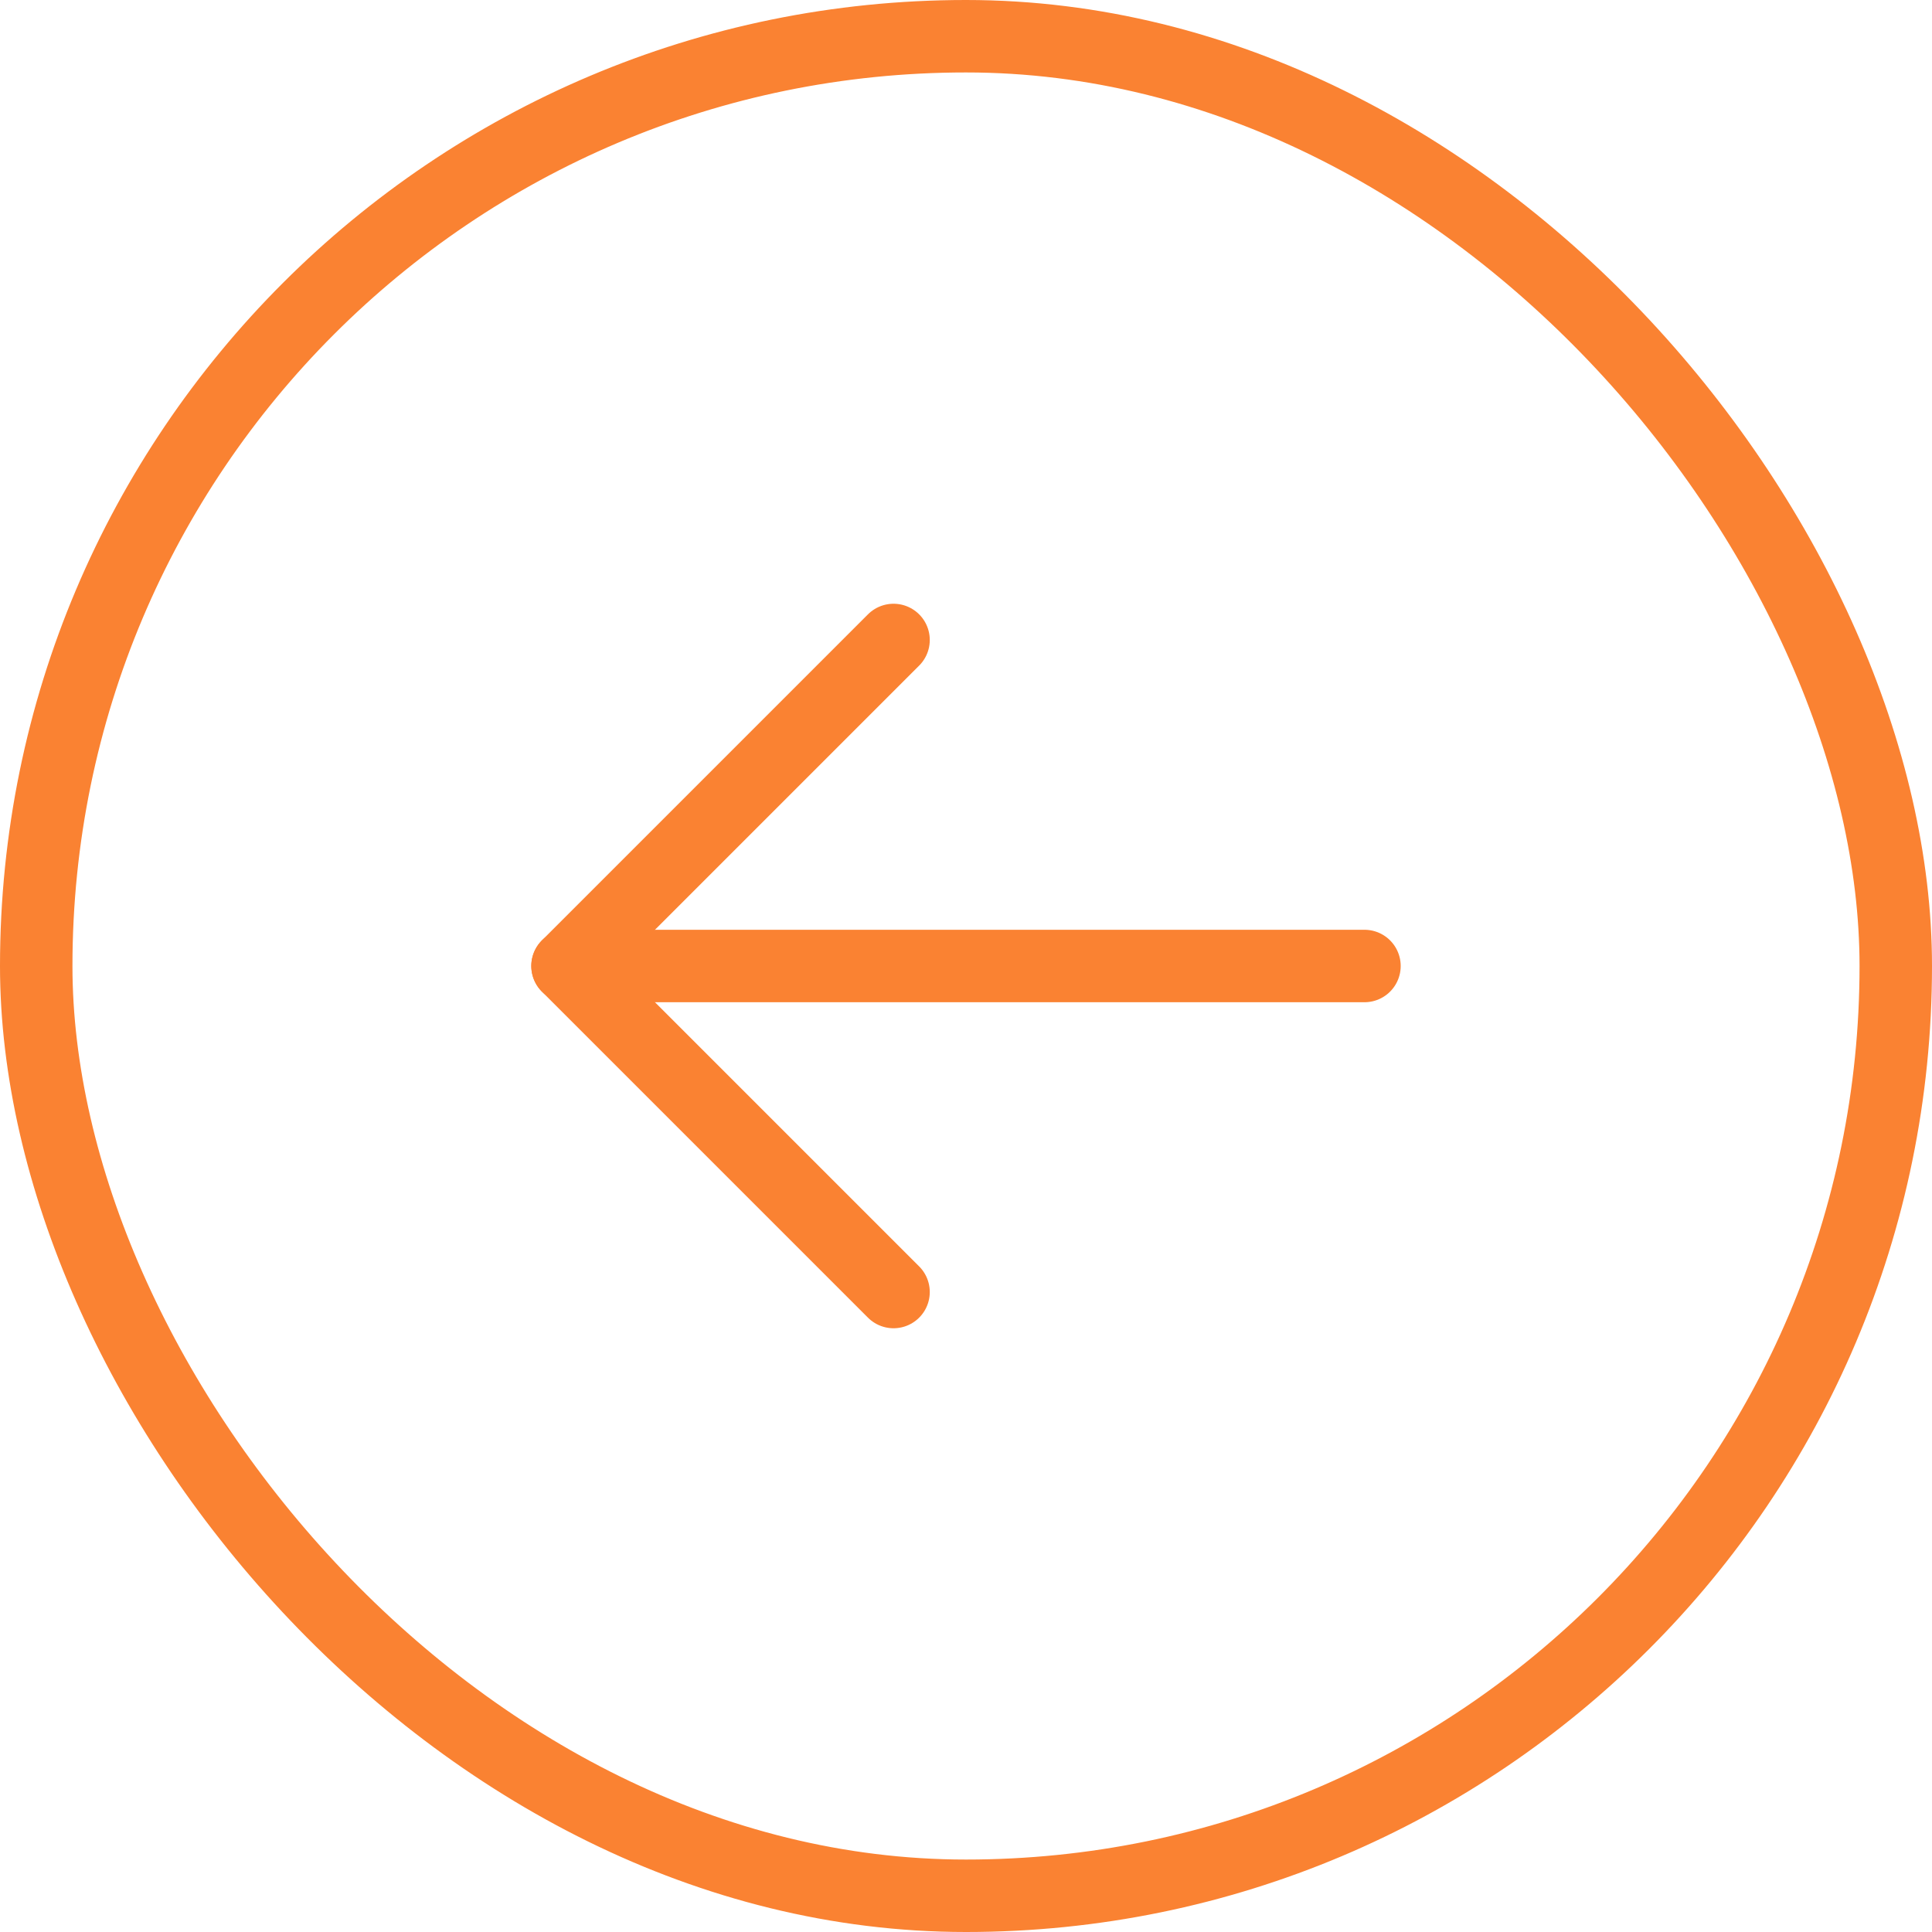 <svg width="40" height="40" viewBox="0 0 40 40" fill="none" xmlns="http://www.w3.org/2000/svg">
<rect x="0.75" y="0.75" width="38.5" height="38.5" rx="19.25" stroke="#FA8232" stroke-width="1.5"/>
<path d="M28.25 20H11.75" stroke="#FA8232" stroke-width="1.5" stroke-linecap="round" stroke-linejoin="round"/>
<path d="M18.5 13.25L11.75 20L18.5 26.75" stroke="#FA8232" stroke-width="1.5" stroke-linecap="round" stroke-linejoin="round"/>
</svg>
